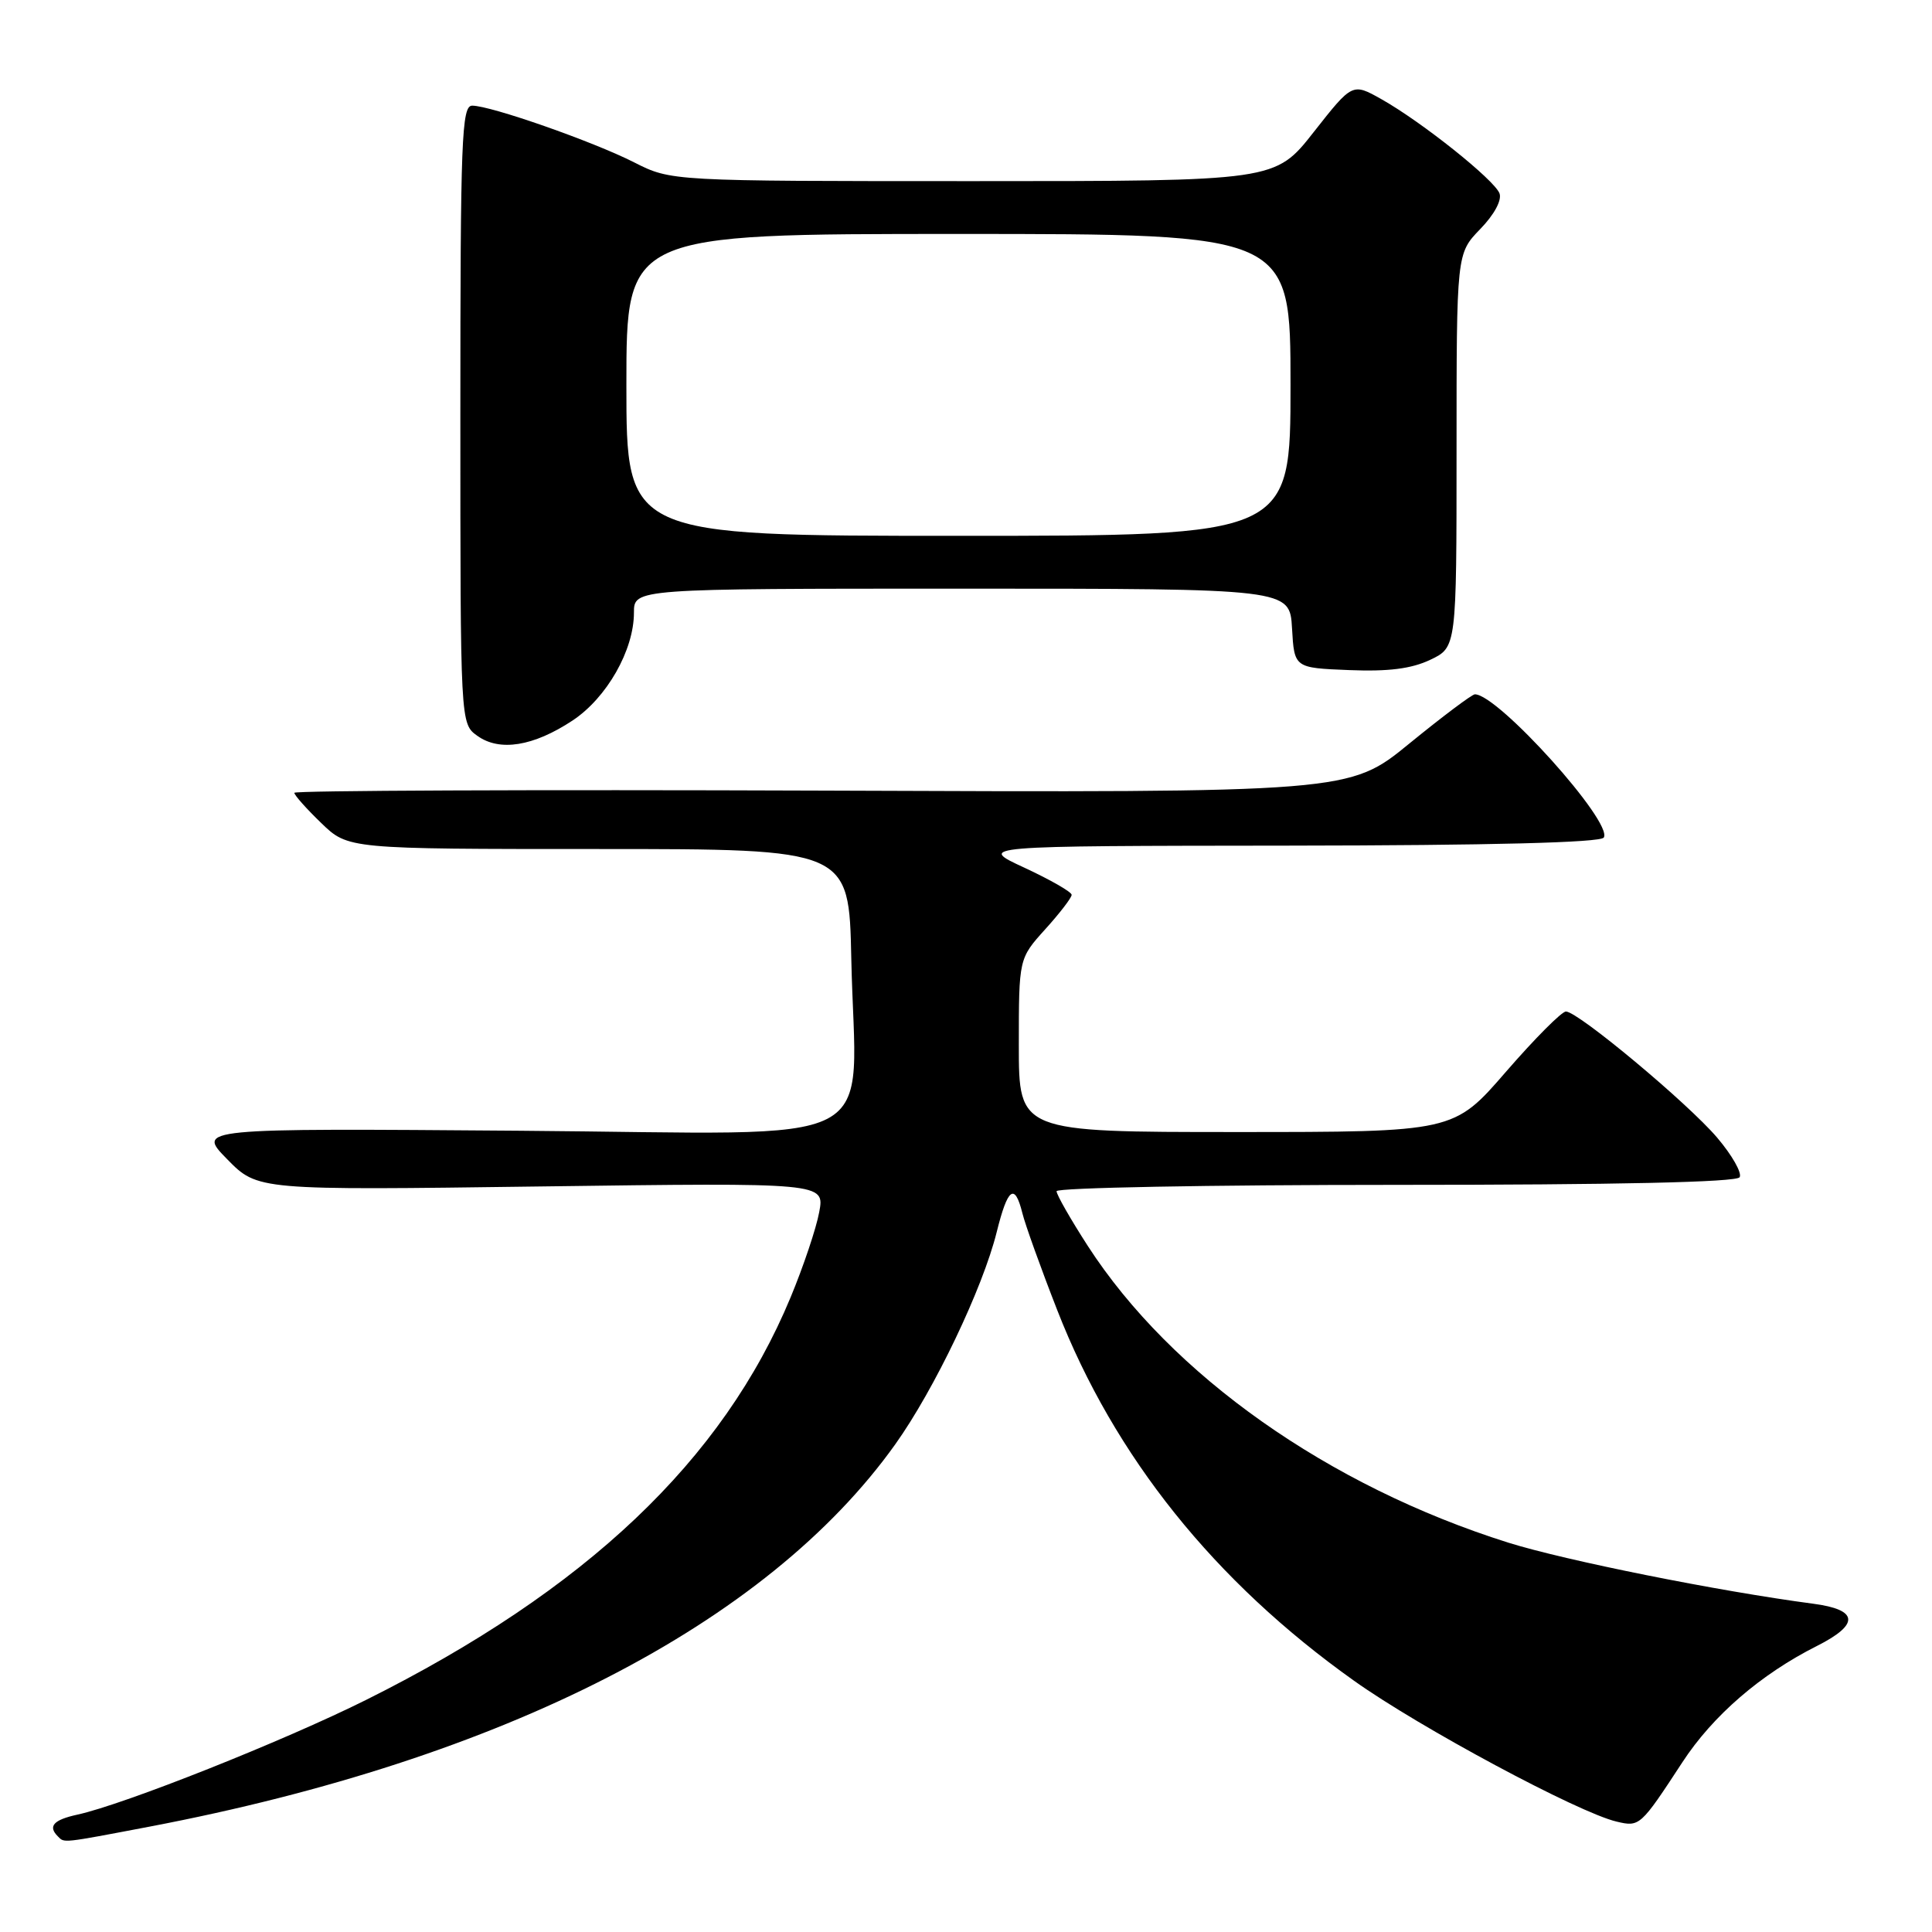 <?xml version="1.0" encoding="UTF-8" standalone="no"?>
<!DOCTYPE svg PUBLIC "-//W3C//DTD SVG 1.1//EN" "http://www.w3.org/Graphics/SVG/1.1/DTD/svg11.dtd" >
<svg xmlns="http://www.w3.org/2000/svg" xmlns:xlink="http://www.w3.org/1999/xlink" version="1.1" viewBox="0 0 256 256">
 <g >
 <path fill="currentColor"
d=" M 19.86 242.03 C 66.76 233.09 101.61 215.22 118.62 191.39 C 123.81 184.12 130.22 170.70 132.07 163.25 C 133.53 157.37 134.46 156.69 135.47 160.75 C 135.84 162.26 137.92 168.05 140.09 173.60 C 147.66 193.00 160.92 209.56 179.42 222.71 C 188.12 228.91 209.12 240.17 214.20 241.37 C 217.27 242.10 217.37 242.00 222.93 233.50 C 226.96 227.33 233.30 221.85 240.75 218.10 C 246.45 215.23 246.27 213.29 240.25 212.50 C 227.74 210.85 207.39 206.77 199.86 204.41 C 176.02 196.90 155.20 182.21 144.13 165.08 C 141.86 161.56 140.00 158.31 140.00 157.84 C 140.00 157.38 160.22 157.00 184.94 157.00 C 214.20 157.00 230.10 156.65 230.51 155.99 C 230.85 155.43 229.51 153.07 227.53 150.74 C 223.63 146.16 209.14 134.07 207.50 134.03 C 206.95 134.01 203.38 137.60 199.56 142.00 C 192.63 150.00 192.63 150.00 163.81 150.00 C 135.00 150.00 135.00 150.00 135.00 138.50 C 135.00 127.01 135.00 127.01 138.50 123.13 C 140.43 121.00 142.00 118.95 142.00 118.57 C 142.00 118.19 139.19 116.58 135.75 114.98 C 129.50 112.09 129.50 112.09 170.69 112.05 C 197.54 112.02 212.10 111.65 212.51 110.98 C 213.76 108.96 198.50 92.00 195.43 92.00 C 195.05 92.00 191.15 94.93 186.76 98.51 C 178.79 105.03 178.79 105.03 108.89 104.76 C 70.45 104.62 39.00 104.75 39.00 105.05 C 39.00 105.36 40.60 107.16 42.56 109.05 C 46.12 112.50 46.12 112.50 79.31 112.50 C 112.50 112.50 112.50 112.50 112.80 127.00 C 113.34 152.84 118.42 150.20 68.96 149.83 C 26.07 149.50 26.07 149.50 30.11 153.61 C 34.14 157.72 34.14 157.72 71.71 157.21 C 109.28 156.71 109.28 156.71 108.55 160.61 C 108.16 162.75 106.45 167.83 104.76 171.90 C 95.79 193.51 77.66 210.70 48.50 225.25 C 37.57 230.70 16.47 239.09 10.25 240.45 C 7.08 241.14 6.32 241.99 7.67 243.33 C 8.55 244.22 8.07 244.27 19.86 242.03 Z  M 75.87 95.47 C 80.40 92.47 84.00 86.15 84.00 81.18 C 84.00 78.00 84.00 78.00 127.45 78.00 C 170.90 78.00 170.90 78.00 171.20 83.25 C 171.50 88.50 171.50 88.50 178.76 88.79 C 183.94 89.00 187.01 88.62 189.51 87.43 C 193.00 85.77 193.00 85.77 193.00 59.68 C 193.00 33.60 193.00 33.60 196.13 30.36 C 198.00 28.44 199.03 26.52 198.69 25.62 C 197.99 23.81 188.39 16.15 183.04 13.14 C 179.20 10.98 179.20 10.98 174.08 17.49 C 168.97 24.00 168.97 24.00 128.95 24.00 C 88.93 24.00 88.93 24.00 84.02 21.51 C 78.56 18.74 65.02 14.00 62.57 14.00 C 61.17 14.00 61.00 18.36 61.00 54.94 C 61.00 95.89 61.00 95.89 63.25 97.50 C 66.20 99.62 70.68 98.90 75.87 95.47 Z  M 83.00 51.00 C 83.00 31.00 83.00 31.00 127.00 31.00 C 171.00 31.00 171.00 31.00 171.00 51.00 C 171.00 71.00 171.00 71.00 127.00 71.00 C 83.00 71.00 83.00 71.00 83.00 51.00 Z "/>
</g>
</svg>